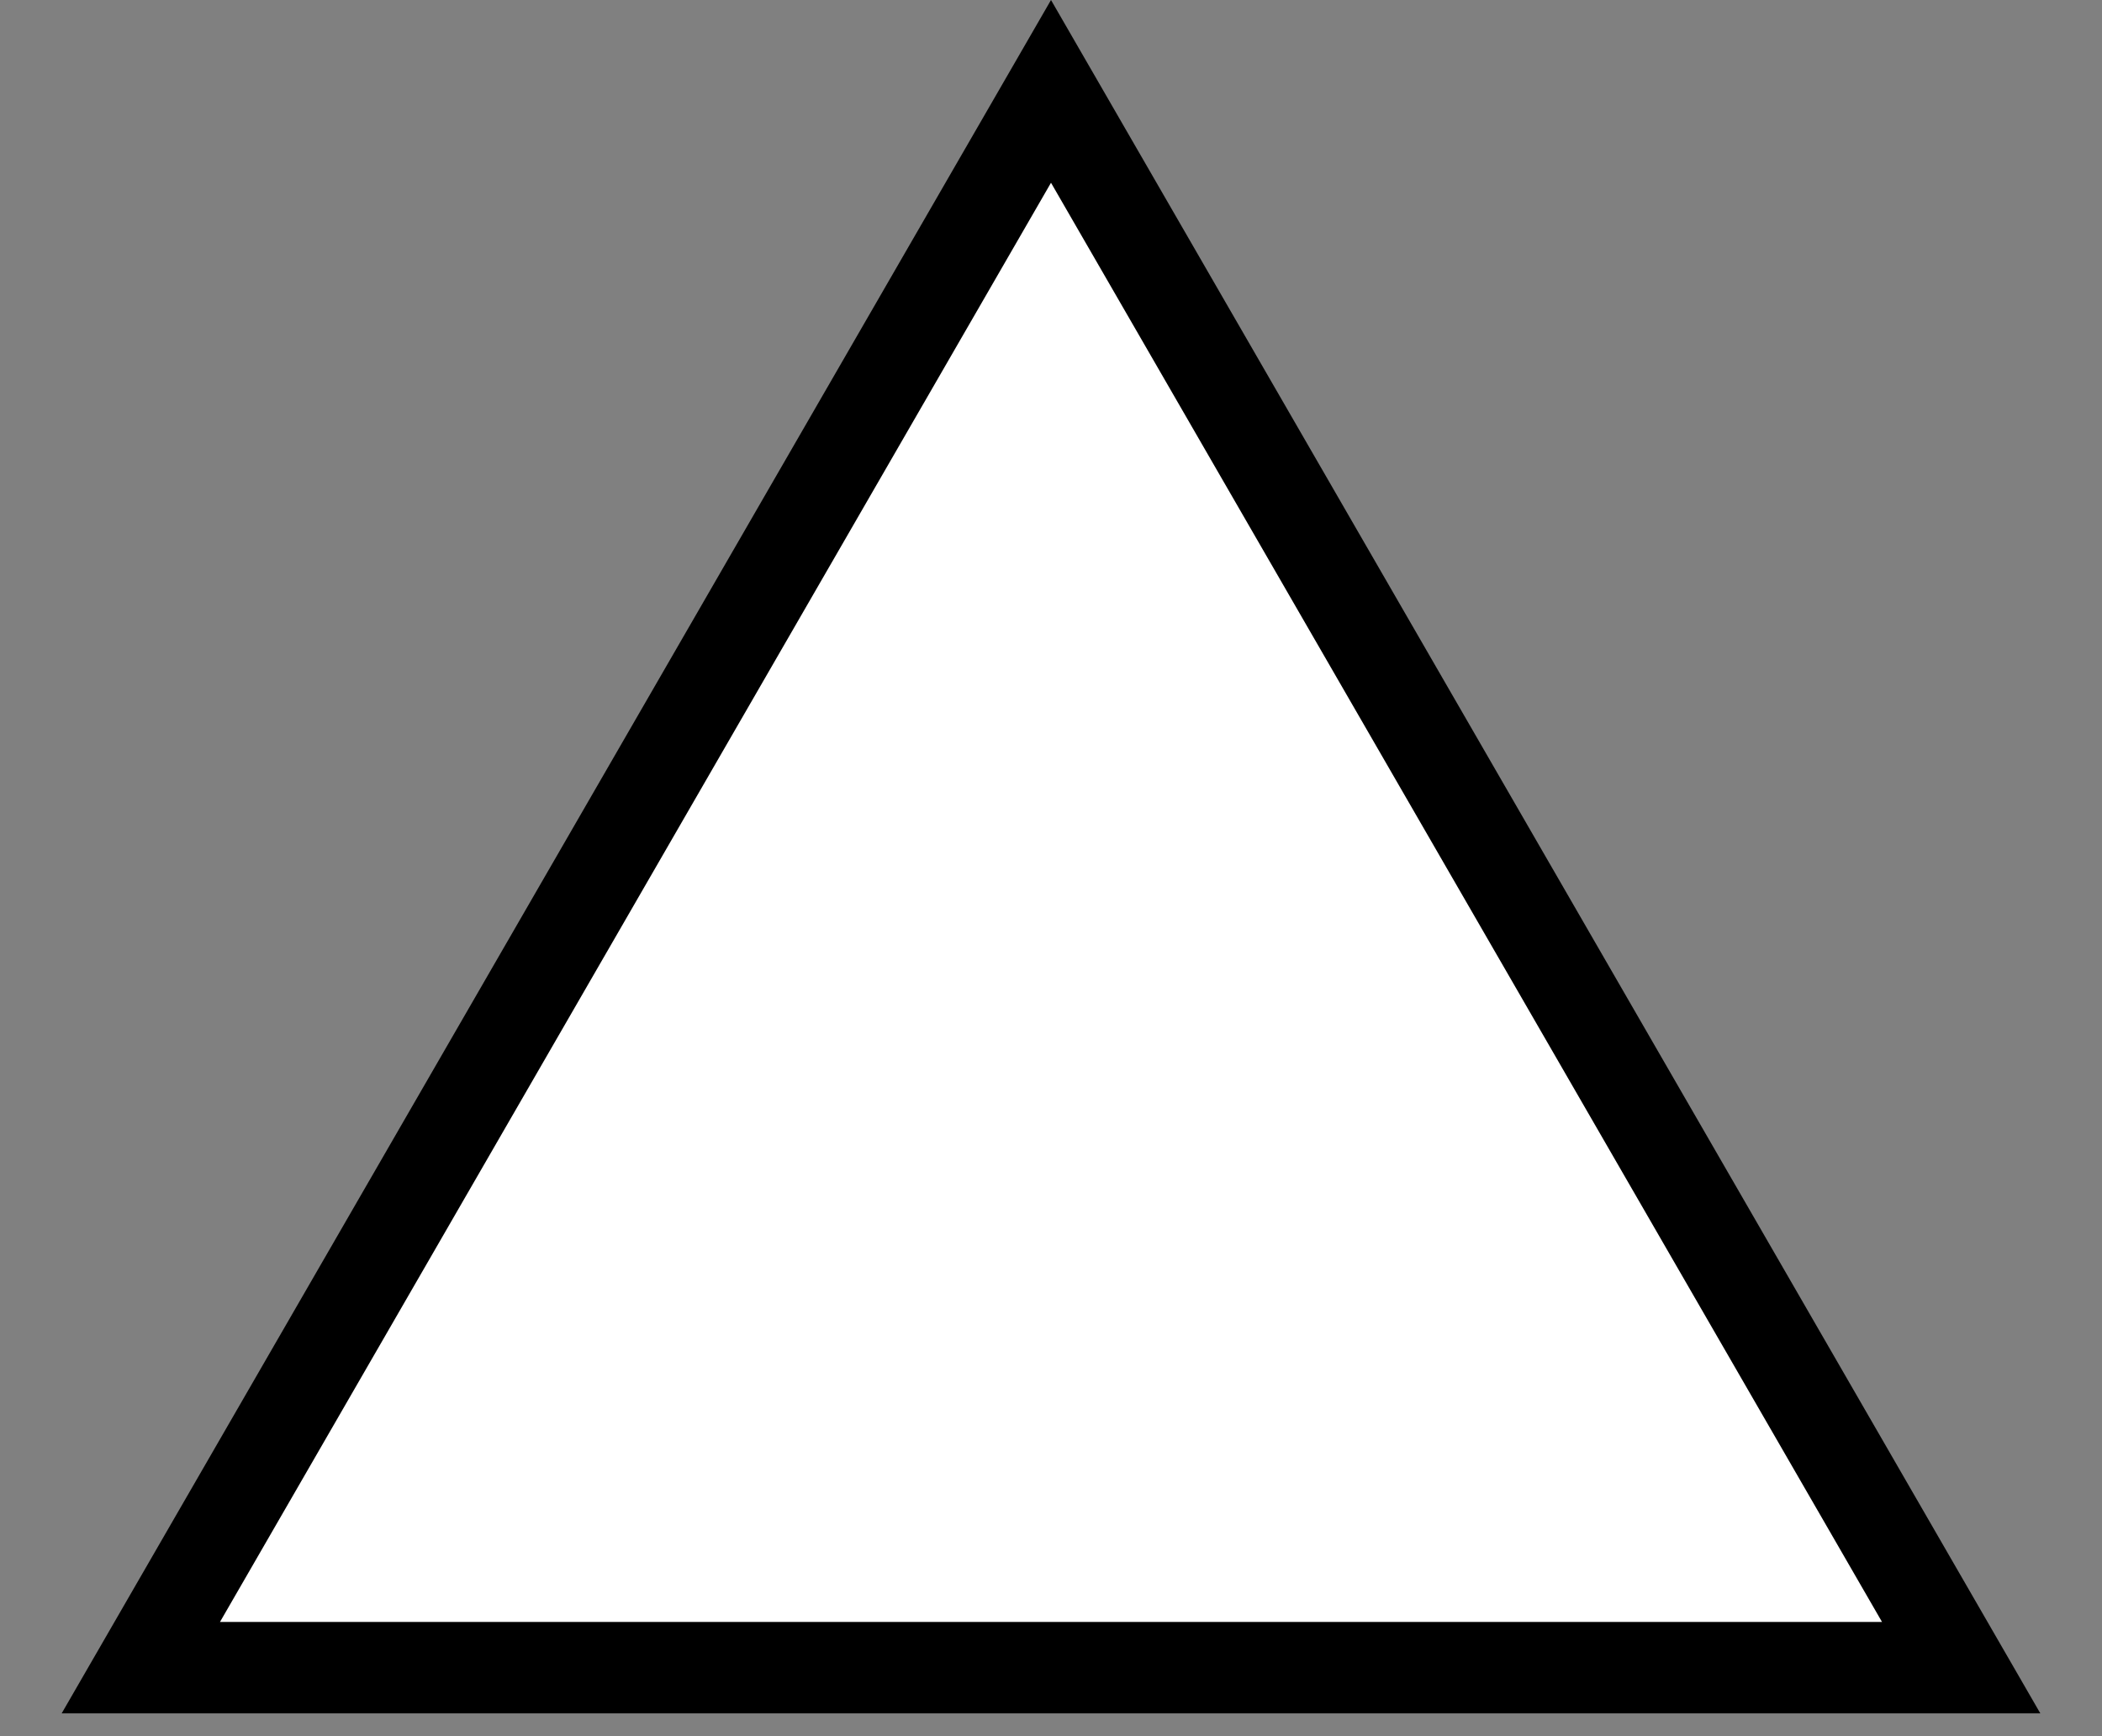 <svg width="23" height="19" viewBox="0 0 23 19" fill="none" xmlns="http://www.w3.org/2000/svg">
<rect x="0" y="0" width="23" height="19" fill="#808080" stroke="none"/>
<path d="M1.541 18.25L11.5 1L21.459 18.25H1.541Z" fill="white" stroke="black"/>
</svg>
